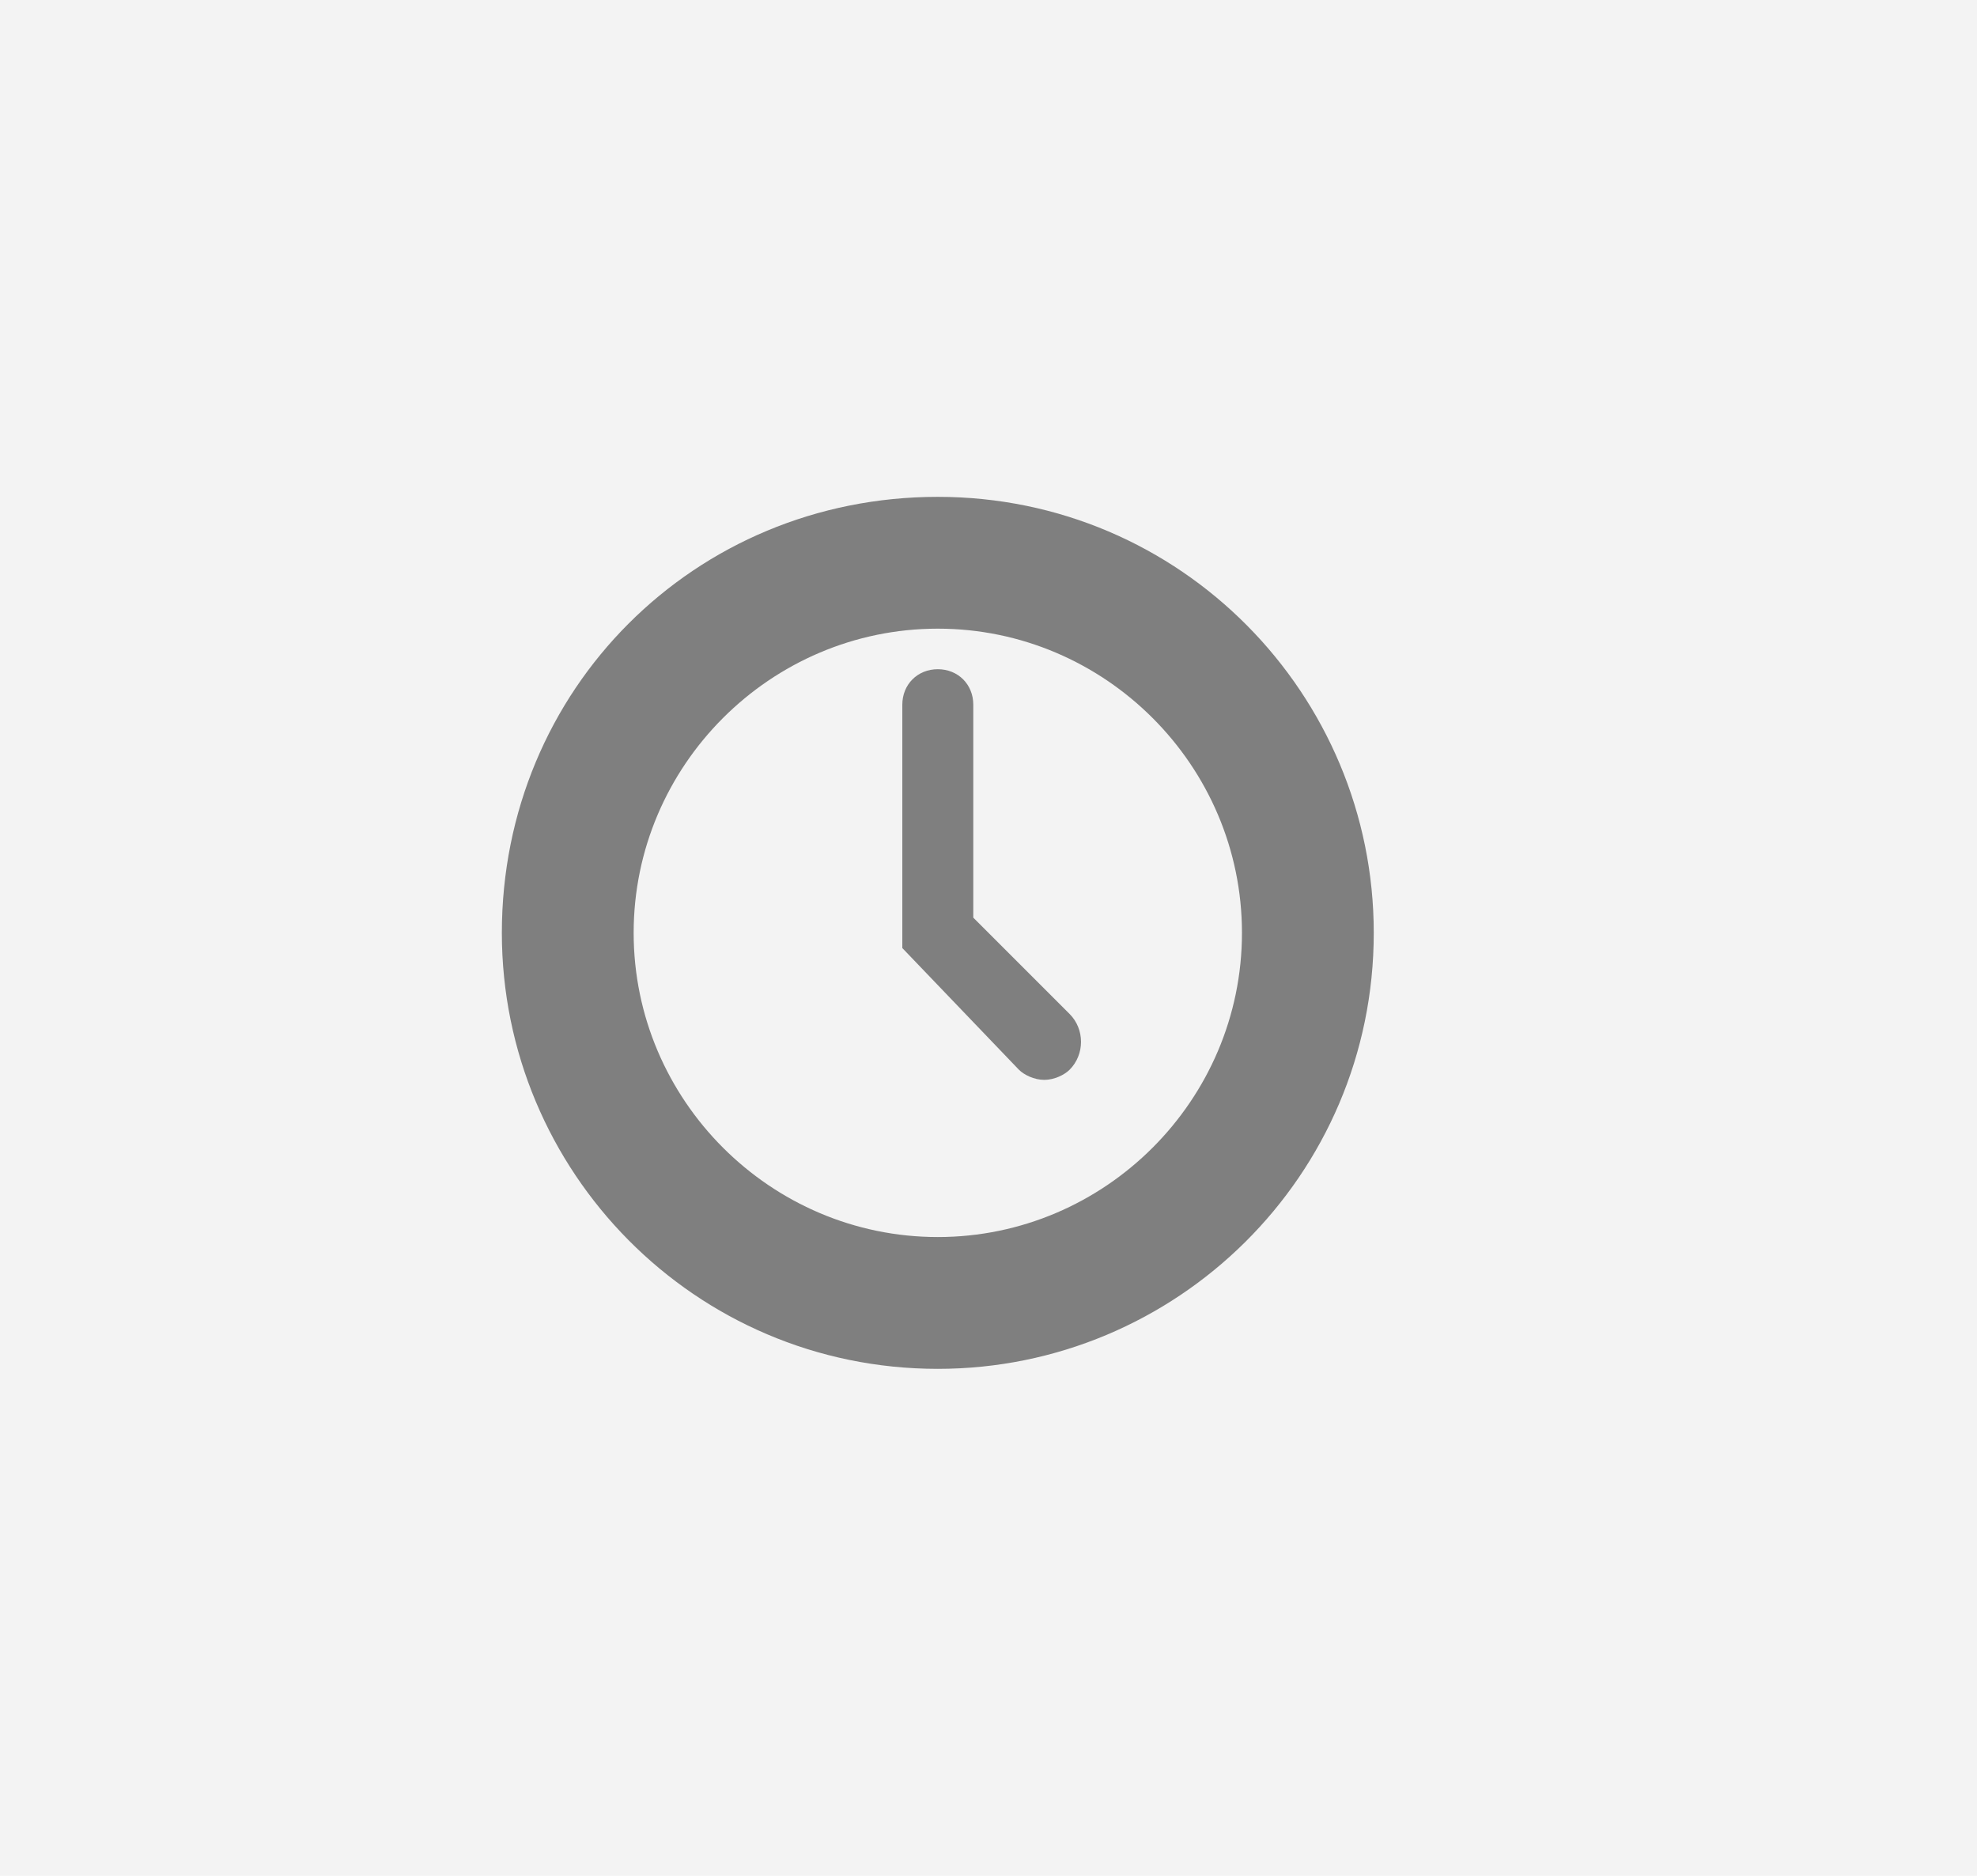 <svg xmlns="http://www.w3.org/2000/svg" xmlns:xlink="http://www.w3.org/1999/xlink" version="1.1" x="0px" y="0px" viewBox="0 0 39 37" enable-background="new 0 0 39 37" xml:space="preserve" width="39" height="37"><style>.style0{fill:	#F3F3F3;}.style1{fill:	#7F7F7F;}</style><rect x="0" width="39" height="37" class="style0"/><g><g><g><g><path d="M18.5 9.8c4.8 0 8.6 3.9 8.6 8.6c0 4.8-3.9 8.6-8.6 8.6c-4.8 0-8.6-3.9-8.6-8.6 C9.9 13.6 13.7 9.8 18.5 9.8 M18.5 12.4c-3.3 0-6 2.7-6 6c0 3.3 2.7 6 6 6c3.3 0 6-2.7 6-6C24.5 15.1 21.8 12.4 18.5 12.4 L18.5 12.4z" class="style1"/></g></g></g><g><path d="M20.1 21.1l-2.3-2.4v-4.8c0-0.4 0.3-0.7 0.7-0.7l0 0c0.4 0 0.7 0.3 0.7 0.7l0 0l0 4.2l1.9 1.9 c0.3 0.3 0.3 0.8 0 1.1l0 0c-0.1 0.1-0.3 0.2-0.5 0.2l0 0C20.4 21.3 20.2 21.2 20.1 21.1L20.1 21.1z" class="style1"/></g></g></svg>
